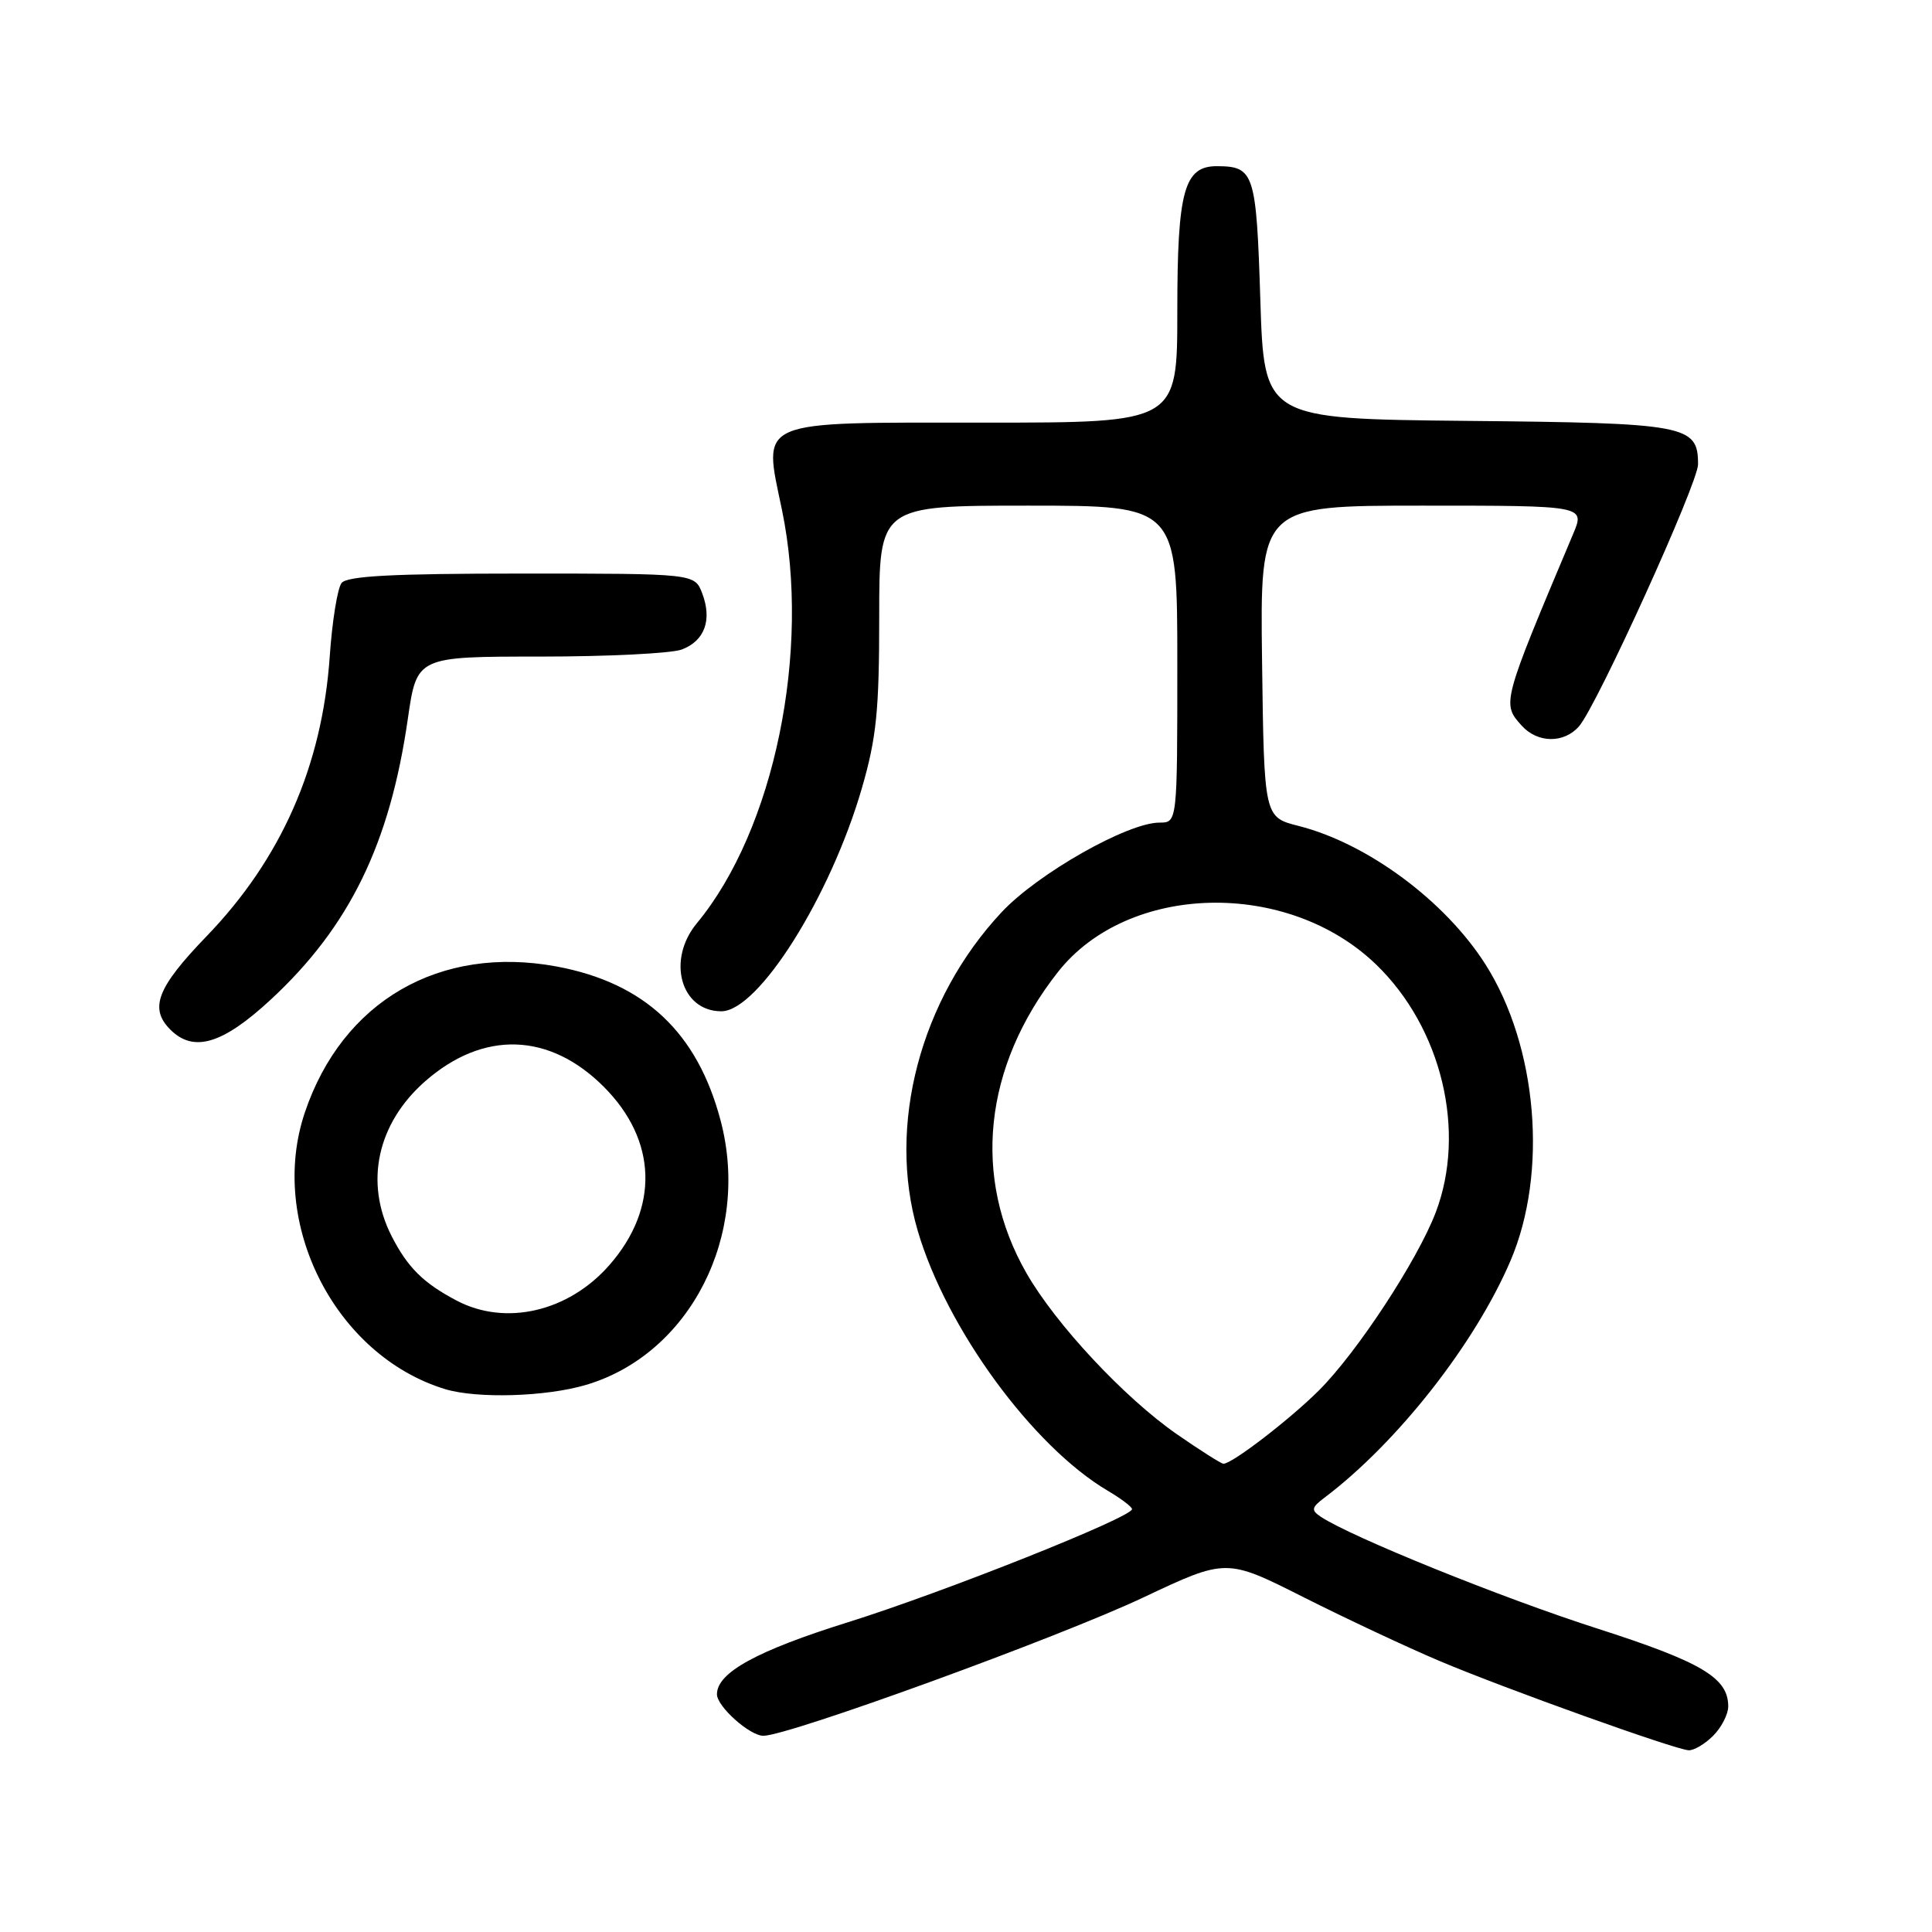 <?xml version="1.0" encoding="UTF-8" standalone="no"?>
<!DOCTYPE svg PUBLIC "-//W3C//DTD SVG 1.1//EN" "http://www.w3.org/Graphics/SVG/1.1/DTD/svg11.dtd" >
<svg xmlns="http://www.w3.org/2000/svg" xmlns:xlink="http://www.w3.org/1999/xlink" version="1.1" viewBox="0 0 256 256">
 <g >
 <path fill="currentColor"
d=" M 227.00 230.00 C 228.10 228.90 229.00 227.15 229.00 226.11 C 229.00 222.31 225.49 220.23 211.50 215.74 C 198.98 211.72 178.98 203.63 175.00 200.97 C 173.71 200.10 173.77 199.76 175.50 198.45 C 185.16 191.16 195.47 178.03 200.16 167.03 C 205.14 155.37 203.72 138.64 196.84 127.80 C 191.50 119.39 181.21 111.76 172.07 109.44 C 167.50 108.28 167.50 108.28 167.23 87.64 C 166.96 67.00 166.96 67.00 188.49 67.00 C 210.03 67.00 210.03 67.00 208.45 70.75 C 199.00 93.18 198.98 93.22 201.65 96.17 C 203.75 98.48 207.23 98.52 209.22 96.25 C 211.59 93.55 225.00 64.03 225.00 61.53 C 225.00 56.33 223.54 56.05 194.44 55.77 C 167.50 55.50 167.50 55.50 167.00 39.71 C 166.47 22.93 166.18 22.05 161.31 22.02 C 156.90 21.98 156.00 25.23 156.00 41.22 C 156.00 56.00 156.00 56.00 130.65 56.00 C 99.78 56.00 101.10 55.43 103.62 67.59 C 107.48 86.25 102.60 109.94 92.34 122.33 C 88.31 127.19 90.20 134.00 95.58 134.00 C 100.48 134.00 110.03 118.83 114.20 104.45 C 116.14 97.75 116.50 94.18 116.50 81.75 C 116.50 67.00 116.50 67.00 136.25 67.00 C 156.00 67.00 156.00 67.00 156.00 88.00 C 156.00 109.00 156.00 109.00 153.63 109.00 C 149.41 109.00 137.50 115.76 132.72 120.87 C 121.94 132.39 117.52 149.18 121.60 163.07 C 125.40 176.03 136.82 191.64 146.78 197.53 C 148.55 198.57 150.00 199.67 150.00 199.97 C 149.99 201.05 125.09 210.97 112.41 214.94 C 100.26 218.74 95.00 221.63 95.00 224.50 C 95.00 226.12 99.34 230.00 101.15 230.00 C 104.48 230.00 140.36 216.94 151.50 211.67 C 162.50 206.48 162.50 206.48 172.75 211.65 C 178.39 214.49 186.49 218.29 190.75 220.09 C 199.46 223.77 221.83 231.79 223.75 231.92 C 224.44 231.96 225.90 231.10 227.00 230.00 Z  M 77.67 183.50 C 91.45 179.41 99.48 163.64 95.49 148.50 C 92.41 136.80 85.41 130.23 73.73 128.06 C 58.25 125.20 45.37 132.67 40.40 147.39 C 35.46 162.01 44.39 179.62 58.99 184.07 C 63.23 185.35 72.37 185.08 77.67 183.50 Z  M 35.86 132.47 C 46.30 122.80 51.65 111.85 54.04 95.25 C 55.23 87.00 55.23 87.00 71.55 87.00 C 80.53 87.00 88.99 86.58 90.35 86.06 C 93.38 84.91 94.38 82.14 93.05 78.63 C 92.05 76.00 92.05 76.00 69.15 76.00 C 52.02 76.00 46.00 76.32 45.26 77.25 C 44.72 77.94 44.01 82.33 43.69 87.00 C 42.69 101.49 37.26 113.82 27.36 124.07 C 20.81 130.86 19.75 133.60 22.57 136.43 C 25.65 139.51 29.49 138.36 35.86 132.47 Z  M 155.94 190.04 C 148.98 185.21 139.85 175.43 135.99 168.66 C 128.77 156.03 130.32 141.33 140.18 128.80 C 149.48 116.98 170.60 116.48 182.34 127.80 C 191.04 136.20 194.34 149.93 190.23 160.68 C 187.79 167.04 179.85 179.15 174.79 184.21 C 170.92 188.08 163.16 194.04 162.10 193.95 C 161.77 193.92 159.00 192.16 155.94 190.04 Z  M 60.50 172.33 C 56.09 170.01 54.01 167.94 51.89 163.79 C 48.28 156.70 49.97 148.87 56.33 143.28 C 64.03 136.52 72.79 136.79 80.00 144.00 C 87.09 151.09 87.37 160.10 80.72 167.66 C 75.31 173.82 66.97 175.75 60.50 172.33 Z "/>
</g>
</svg>